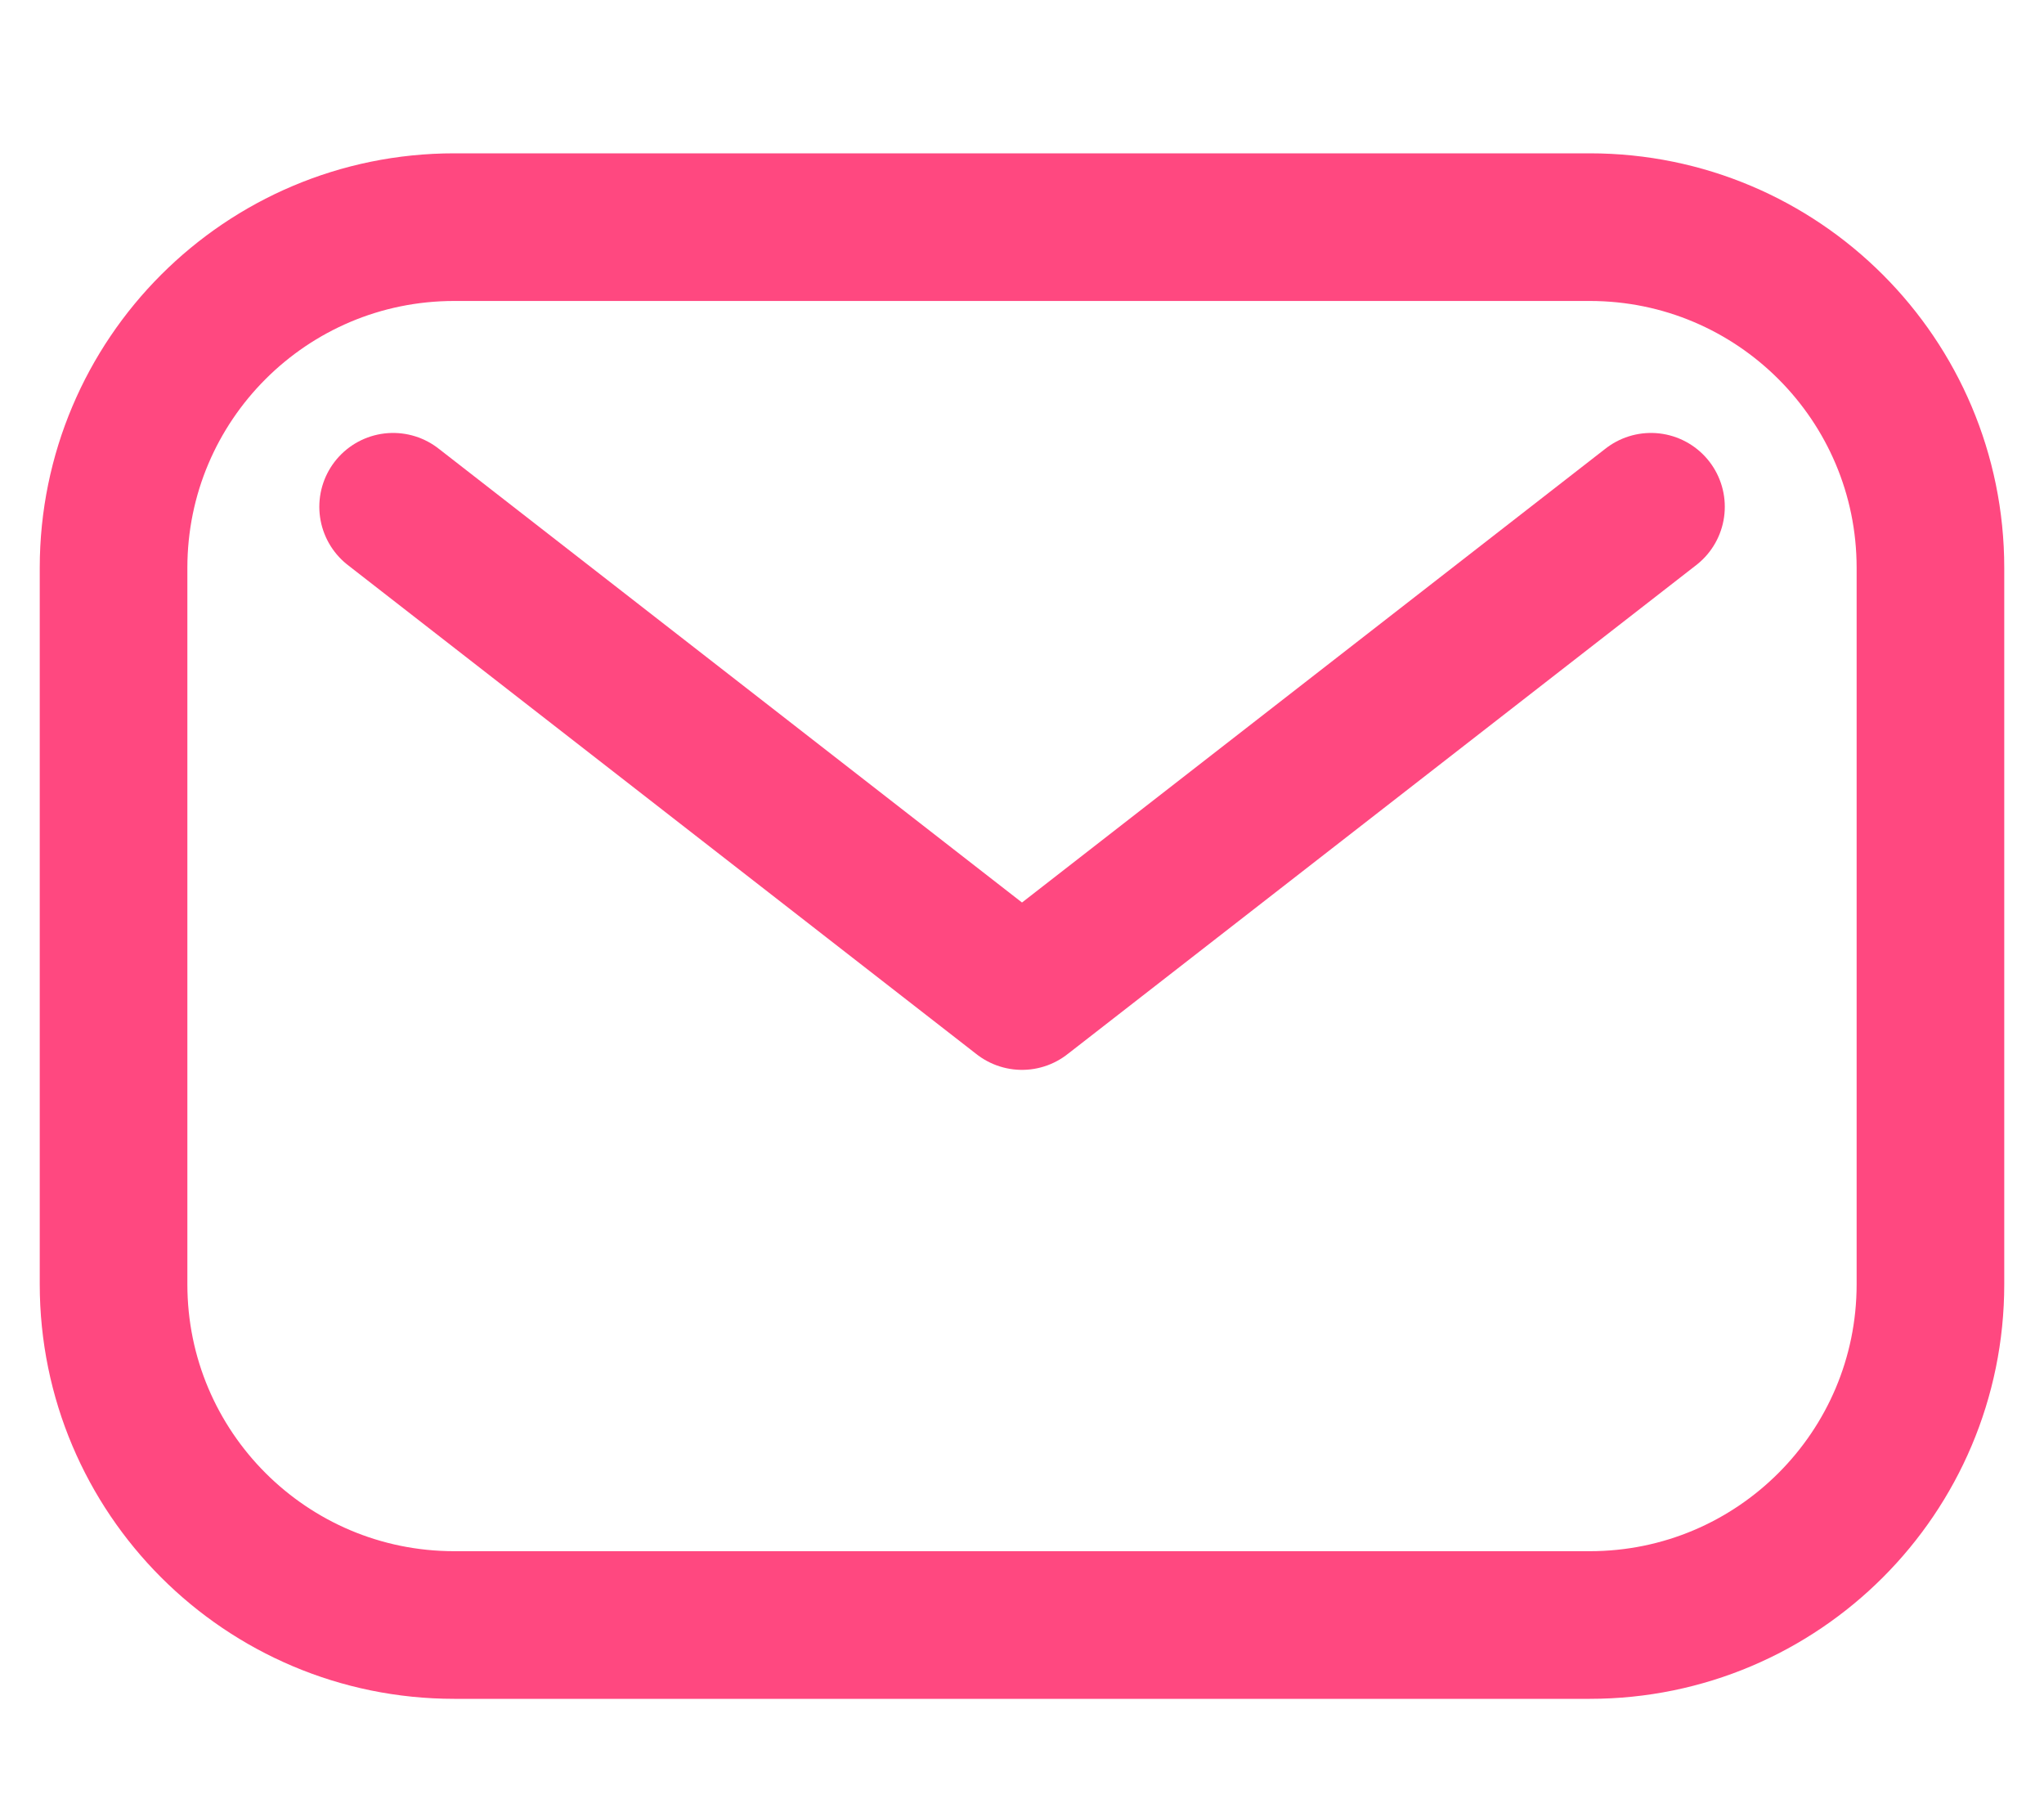 <svg width="18" height="16" viewBox="0 0 18 16" fill="none" xmlns="http://www.w3.org/2000/svg">
<path d="M14 2H4C2.343 2 1 3.343 1 5V11.308C1 12.965 2.343 14.308 4 14.308H14C15.657 14.308 17 12.965 17 11.308V5C17 3.343 15.657 2 14 2Z" stroke="#FF4880" stroke-width="1.3" stroke-linecap="round" stroke-linejoin="round"/>
<path d="M3.462 4.462L9 8.77L14.539 4.462" stroke="#FF4880" stroke-width="1.3" stroke-linecap="round" stroke-linejoin="round"/>
</svg>
